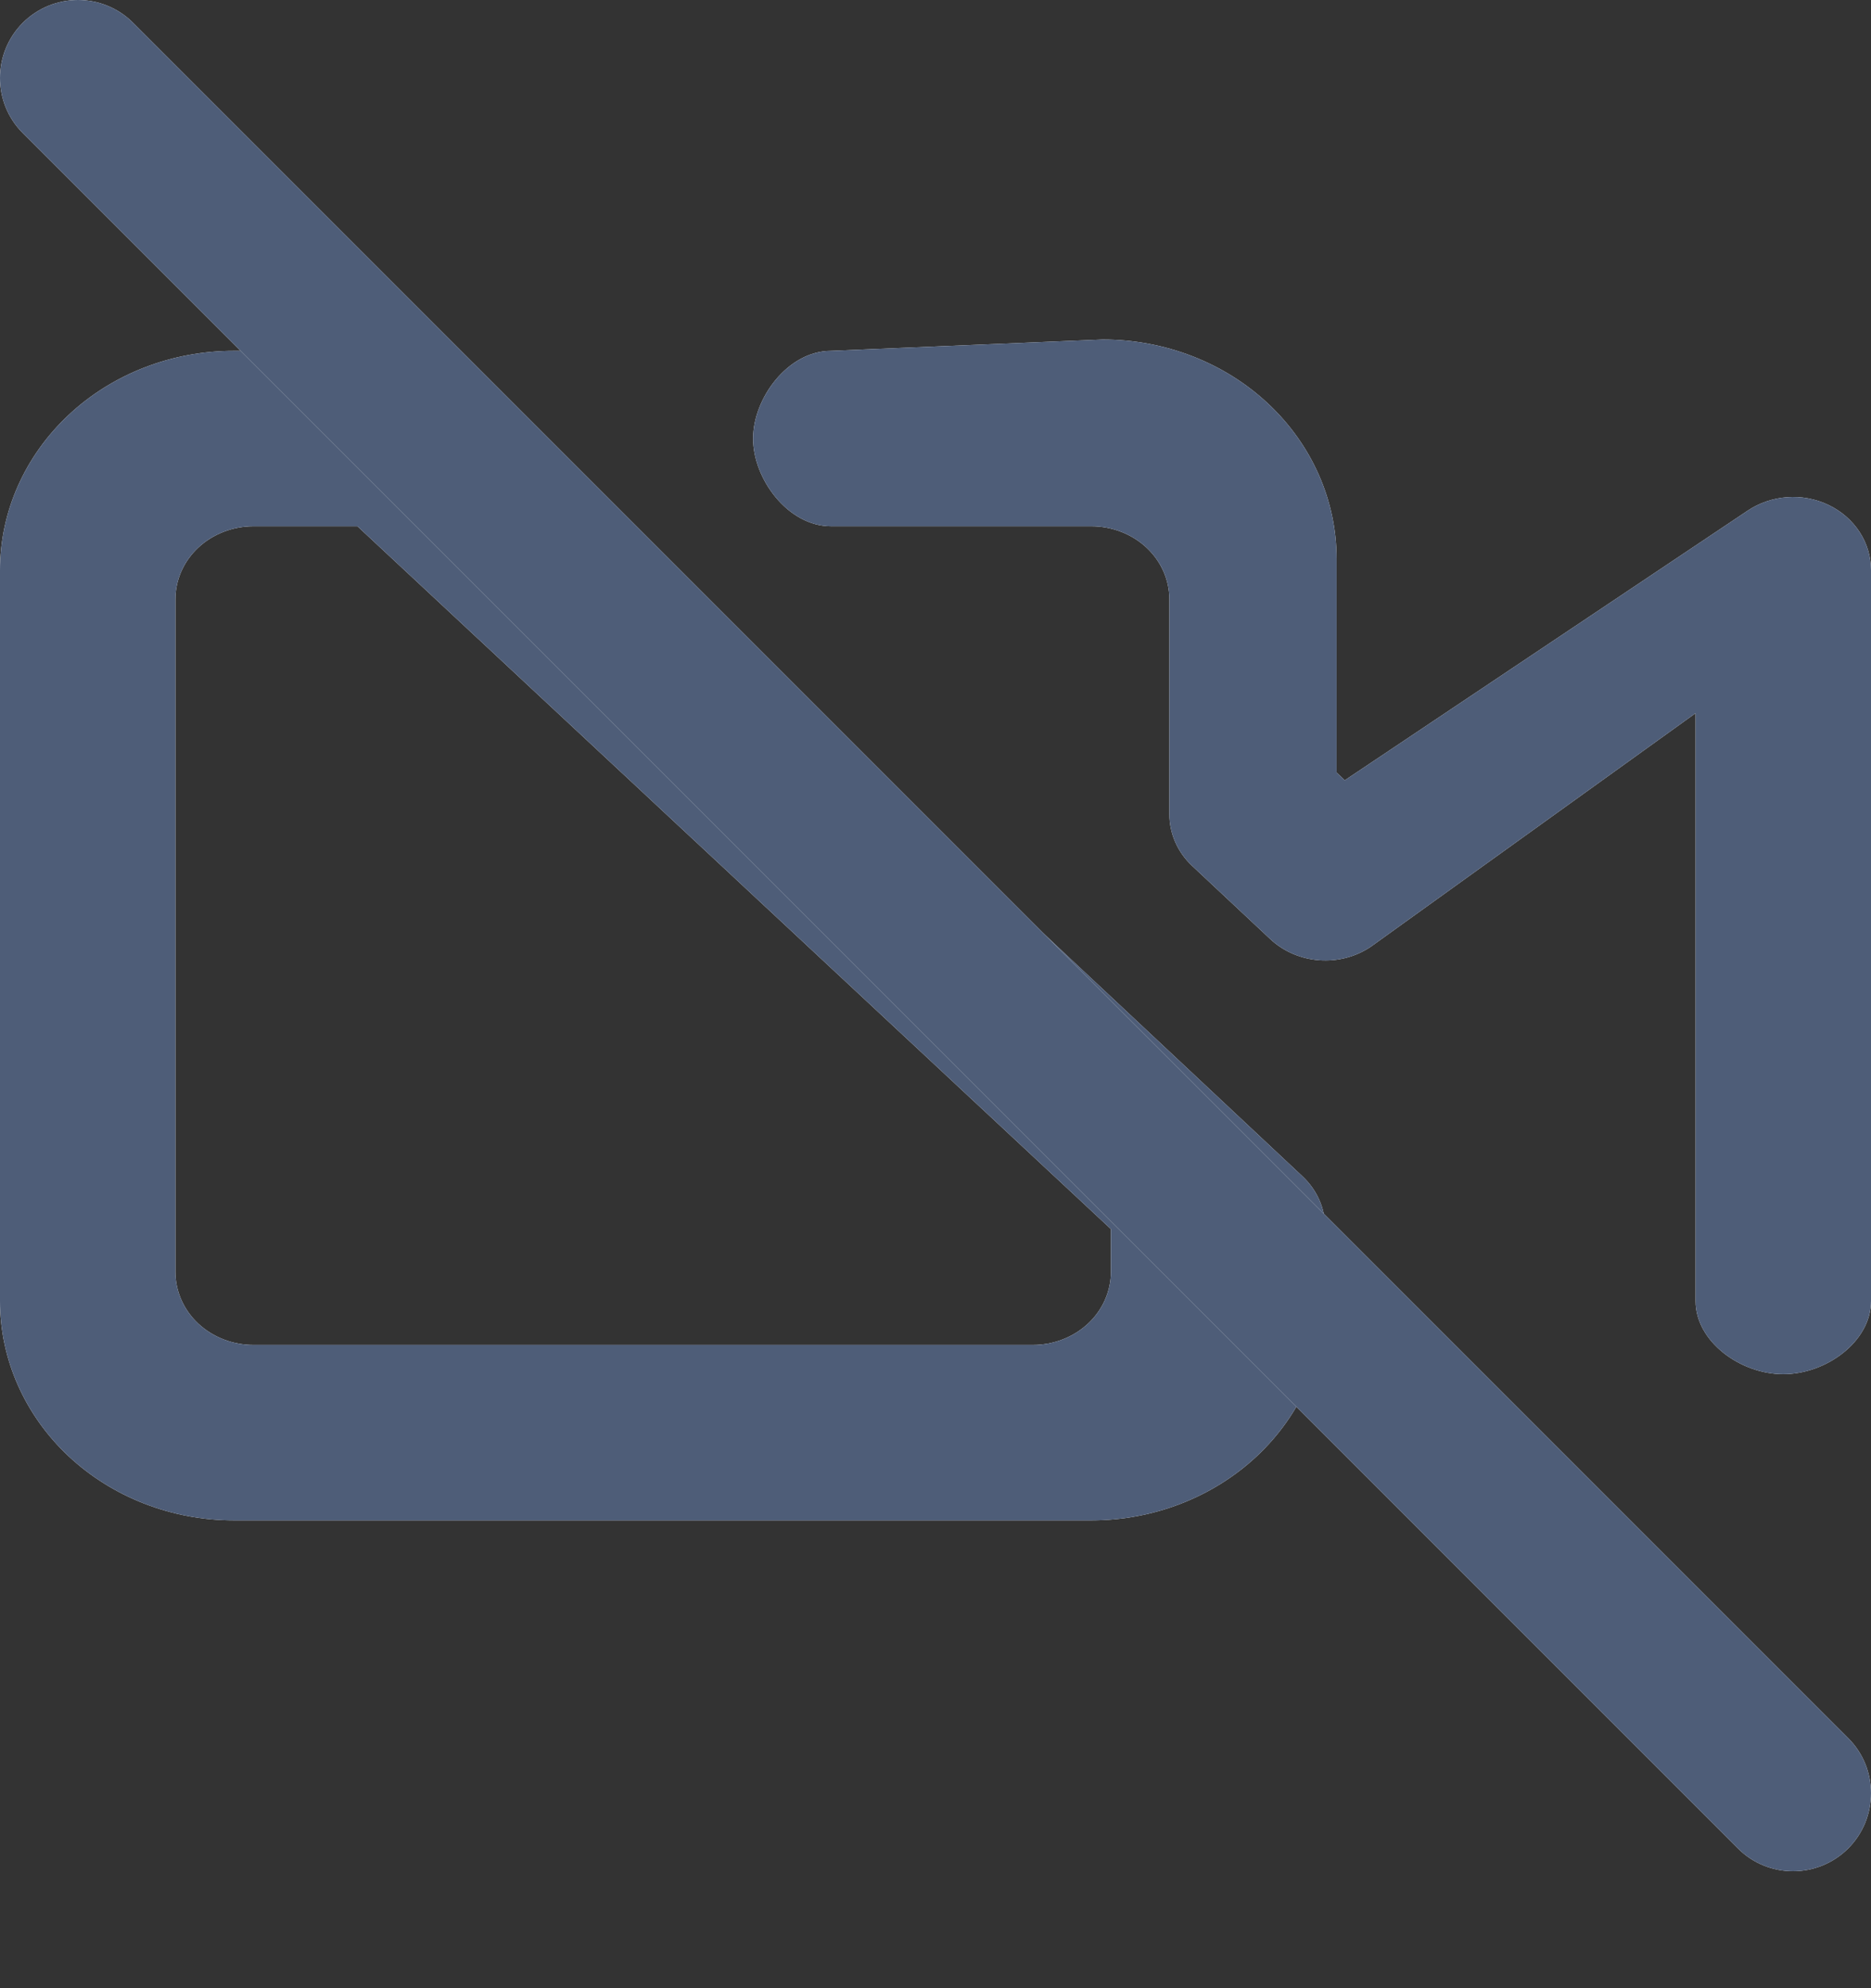 <svg width="16" height="17" viewBox="0 0 16 17" fill="none" xmlns="http://www.w3.org/2000/svg">
<rect x="0" y="0" width="16" height="17" fill="#333333" stroke="none"/>
<path fill-rule="evenodd" clip-rule="evenodd" d="M2.167 4.5C1.99 4.5 1.82 4.566 1.695 4.683C1.57 4.8 1.5 4.959 1.5 5.125V10.875C1.5 11.04 1.57 11.2 1.695 11.317C1.82 11.434 1.99 11.5 2.167 11.5H8.833C9.01 11.5 9.18 11.434 9.305 11.317C9.43 11.2 9.5 11.04 9.5 10.875V10.509L3.057 4.5H2.167ZM0.586 3.549C0.961 3.197 1.47 3 2 3H3.333C3.51 3 3.68 3.066 3.805 3.183L11.138 10.058C11.263 10.175 11.333 10.334 11.333 10.5V11.125C11.333 11.622 11.123 12.099 10.748 12.451C10.373 12.802 9.864 13 9.333 13H2C1.47 13 0.961 12.802 0.586 12.451C0.211 12.099 0 11.622 0 11.125V4.875C0 4.377 0.211 3.901 0.586 3.549ZM9.333 4.5H7.107C6.738 4.5 6.44 4.095 6.44 3.75C6.44 3.405 6.738 3 7.107 3L9.43 2.903C9.961 2.903 10.47 3.1 10.845 3.452C11.22 3.804 11.43 4.281 11.43 4.778V6.606L11.5 6.672L14.943 4.368C15.146 4.231 15.414 4.211 15.637 4.318C15.86 4.425 16 4.64 16 4.875V11.125C16 11.47 15.618 11.75 15.25 11.75C14.882 11.75 14.5 11.47 14.5 11.125V6.098L11.724 8.094C11.459 8.274 11.093 8.246 10.862 8.029L10.195 7.404C10.07 7.287 10 7.128 10 6.962V5.125C10 4.959 9.93 4.8 9.805 4.683C9.68 4.566 9.51 4.5 9.333 4.5Z" fill="white"/>
<path fill-rule="evenodd" clip-rule="evenodd" d="M2.167 4.5C1.99 4.5 1.82 4.566 1.695 4.683C1.57 4.8 1.5 4.959 1.5 5.125V10.875C1.5 11.04 1.57 11.2 1.695 11.317C1.82 11.434 1.99 11.5 2.167 11.5H8.833C9.01 11.5 9.18 11.434 9.305 11.317C9.43 11.2 9.5 11.04 9.5 10.875V10.509L3.057 4.5H2.167ZM0.586 3.549C0.961 3.197 1.47 3 2 3H3.333C3.51 3 3.68 3.066 3.805 3.183L11.138 10.058C11.263 10.175 11.333 10.334 11.333 10.5V11.125C11.333 11.622 11.123 12.099 10.748 12.451C10.373 12.802 9.864 13 9.333 13H2C1.47 13 0.961 12.802 0.586 12.451C0.211 12.099 0 11.622 0 11.125V4.875C0 4.377 0.211 3.901 0.586 3.549ZM9.333 4.5H7.107C6.738 4.5 6.44 4.095 6.44 3.75C6.44 3.405 6.738 3 7.107 3L9.43 2.903C9.961 2.903 10.47 3.1 10.845 3.452C11.22 3.804 11.43 4.281 11.43 4.778V6.606L11.5 6.672L14.943 4.368C15.146 4.231 15.414 4.211 15.637 4.318C15.86 4.425 16 4.64 16 4.875V11.125C16 11.47 15.618 11.75 15.25 11.75C14.882 11.75 14.5 11.47 14.5 11.125V6.098L11.724 8.094C11.459 8.274 11.093 8.246 10.862 8.029L10.195 7.404C10.07 7.287 10 7.128 10 6.962V5.125C10 4.959 9.93 4.8 9.805 4.683C9.68 4.566 9.51 4.5 9.333 4.5Z" fill="#4E5D78"/>
<path fill-rule="evenodd" clip-rule="evenodd" d="M0.195 0.195C0.456 -0.065 0.878 -0.065 1.138 0.195L15.805 14.862C16.065 15.122 16.065 15.544 15.805 15.805C15.544 16.065 15.122 16.065 14.862 15.805L0.195 1.138C-0.065 0.878 -0.065 0.456 0.195 0.195Z" fill="white"/>
<path fill-rule="evenodd" clip-rule="evenodd" d="M0.195 0.195C0.456 -0.065 0.878 -0.065 1.138 0.195L15.805 14.862C16.065 15.122 16.065 15.544 15.805 15.805C15.544 16.065 15.122 16.065 14.862 15.805L0.195 1.138C-0.065 0.878 -0.065 0.456 0.195 0.195Z" fill="#4E5D78"/>
</svg>
